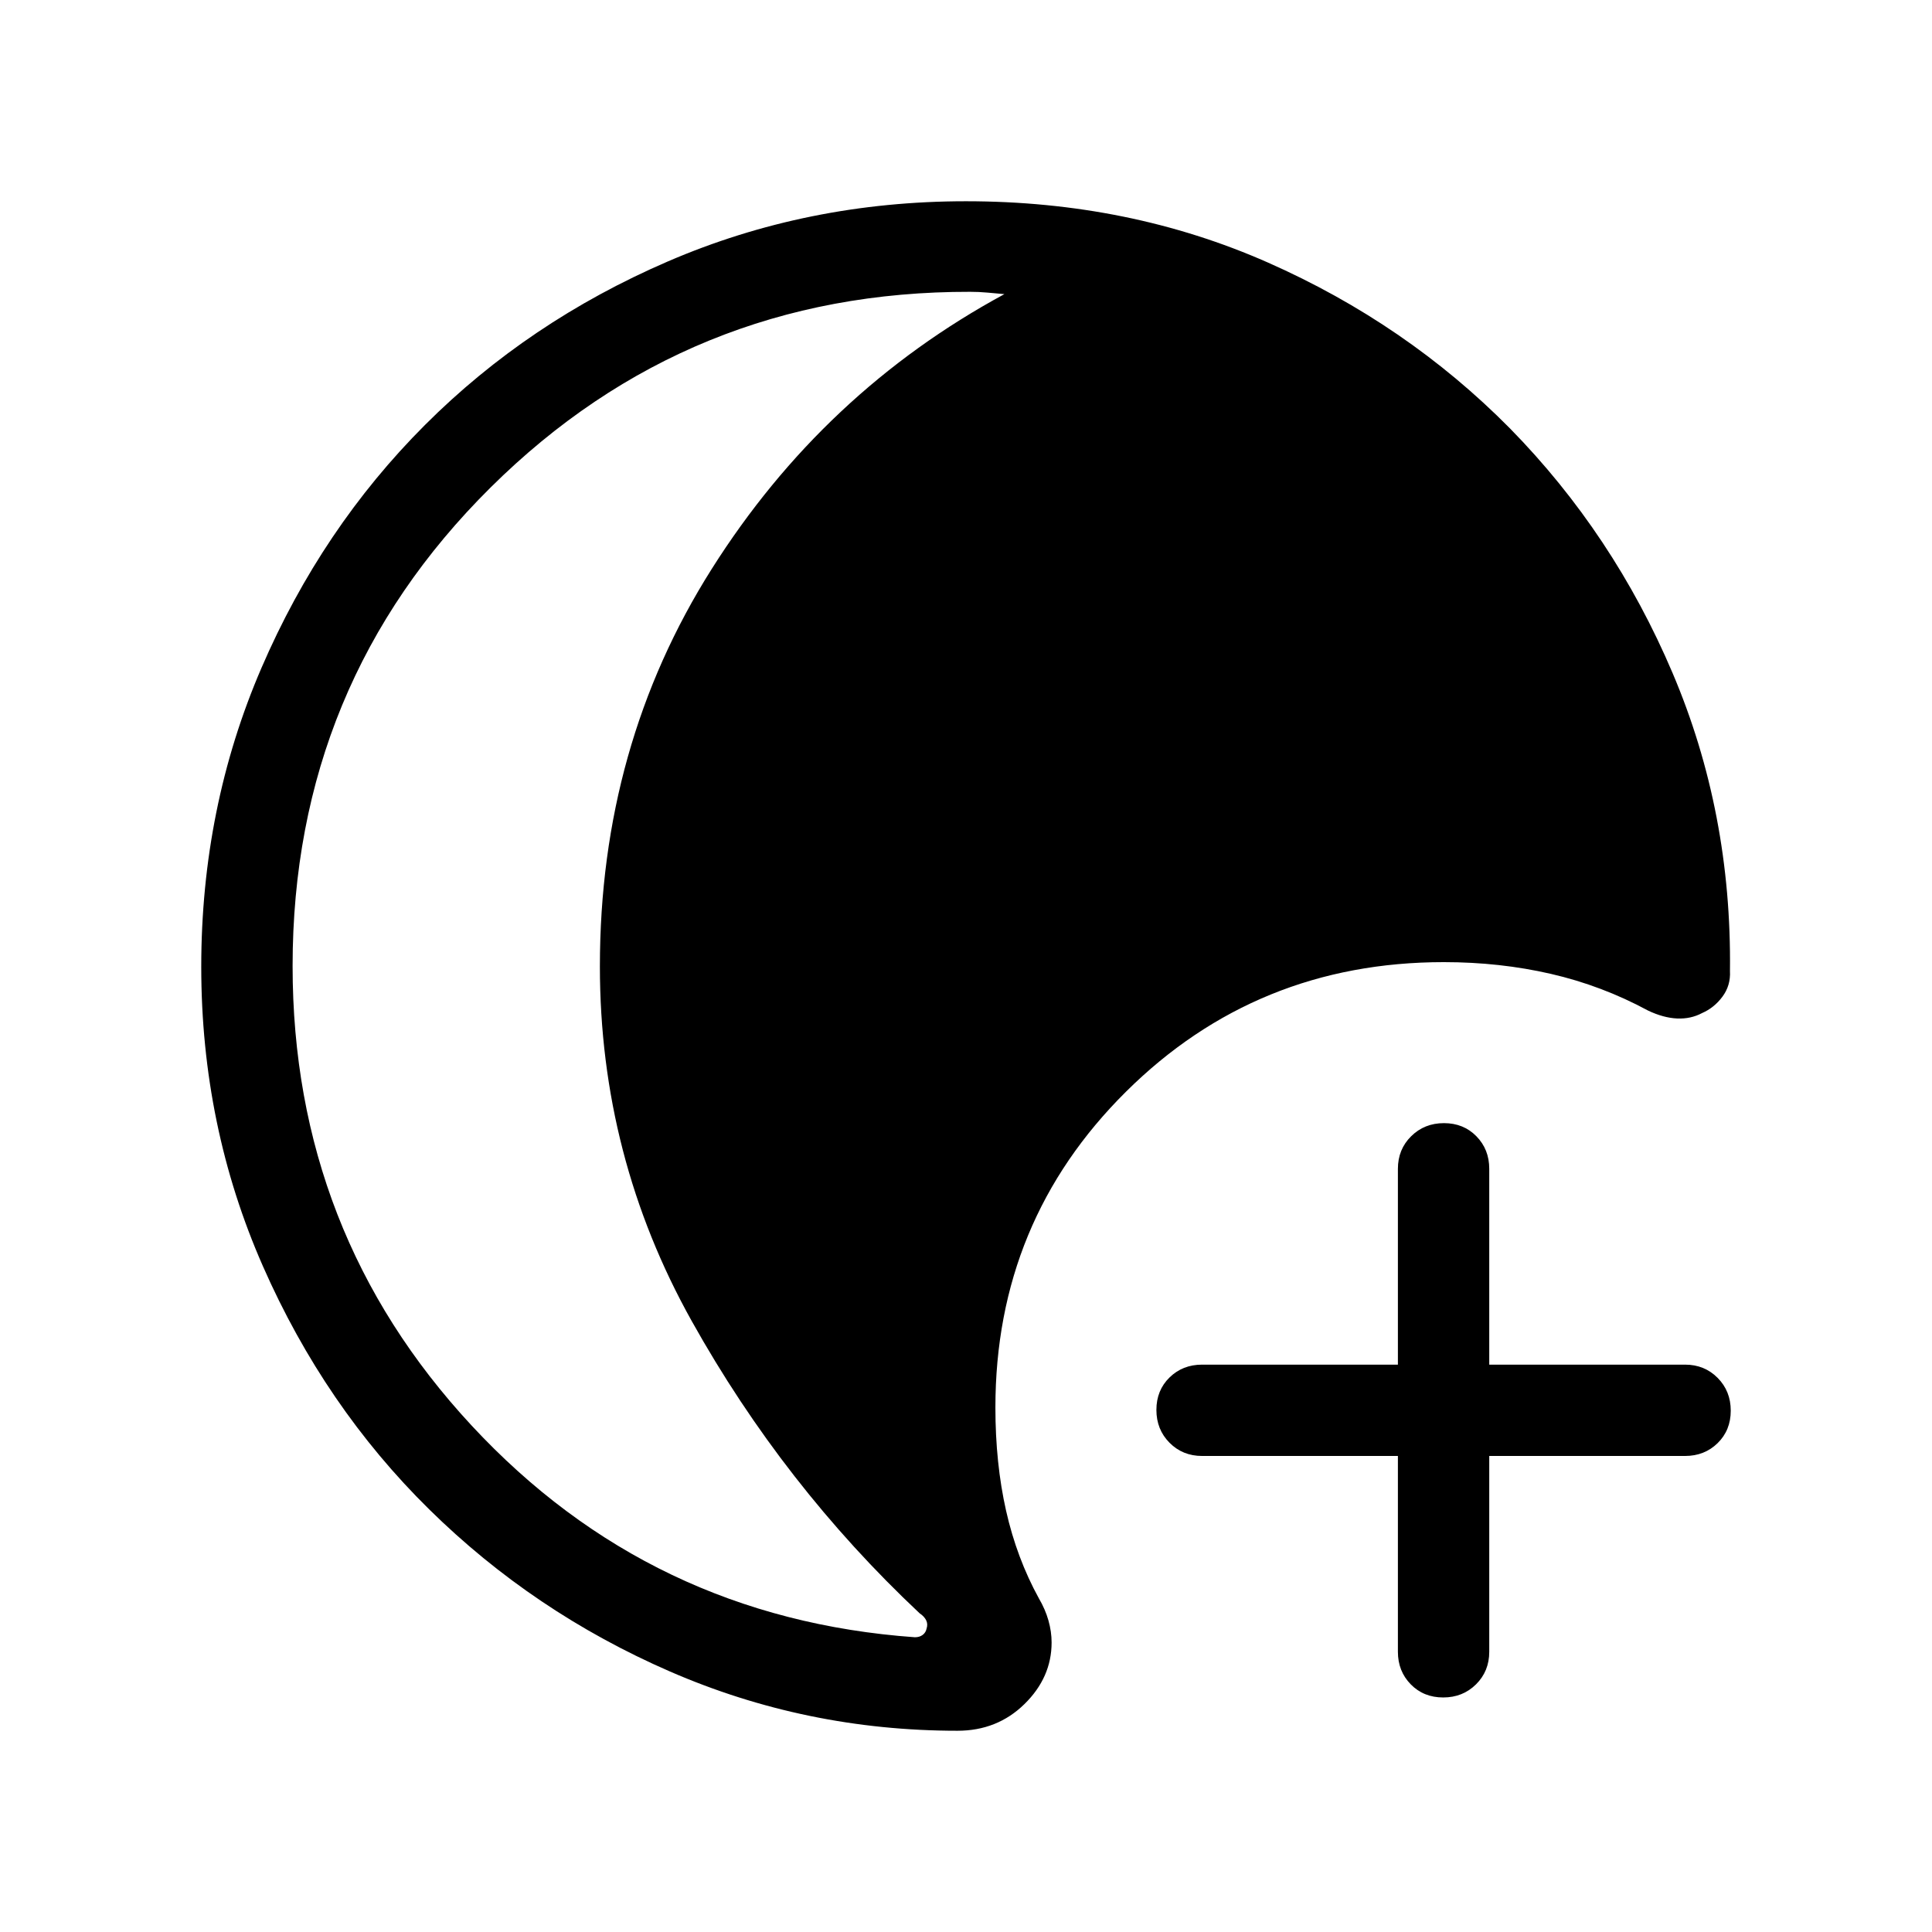 <svg xmlns="http://www.w3.org/2000/svg" height="48" viewBox="0 -960 960 960" width="48"><path d="M717.12-116.54q-9.74 0-16.12-6.52-6.39-6.52-6.39-16.17v-97.31h-97.3q-9.66 0-16.18-6.57-6.52-6.58-6.52-16.31 0-9.74 6.52-16.12 6.52-6.38 16.18-6.38h97.3v-97.31q0-9.66 6.58-16.17 6.57-6.52 16.31-6.52 9.73 0 16.11 6.52 6.39 6.51 6.39 16.17v97.31h97.31q9.65 0 16.17 6.57 6.52 6.57 6.52 16.31 0 9.73-6.52 16.12-6.52 6.38-16.17 6.38H740v97.31q0 9.65-6.57 16.17-6.58 6.52-16.31 6.52ZM475.77-100q-75.21 0-142.91-29.46-67.71-29.46-119.63-80.58-51.92-51.11-82.57-120.75Q100-400.42 100-479.6q0-79.17 29.93-148.54 29.92-69.37 81.22-120.68t120.65-81.25Q401.15-860 480-860q81.03 0 149.94 30.42 68.9 30.43 120.33 82.43 51.42 52.38 80.84 121.61 29.43 69.23 28.5 148.08.39 7.14-3.73 12.69-4.11 5.54-10.11 8.15-5.62 3-12.43 2.7-6.8-.31-14.42-3.93-22.97-12.41-48.3-18.24-25.32-5.83-53.16-5.83-93.08 0-157.96 64.38-64.89 64.38-64.89 156.92 0 27.77 5.31 51.31 5.31 23.54 16.31 43.56 3.15 5.36 4.73 10.92 1.58 5.56 1.58 10.98 0 17.39-13.52 30.62Q495.51-100 475.77-100ZM145.39-480q0 132.54 88.96 228.35 88.96 95.8 220.27 105.19 2.3 0 3.84-1.16 1.54-1.15 1.93-3.07.77-2.31-.2-4.23-.96-1.93-3.27-3.47-67.61-63.53-113.23-145.23-45.61-81.69-45.61-176.19 0-109.57 55.58-197.5 55.57-87.92 145.42-136.54l-8.46-.76q-4.23-.39-8.47-.39-140-.31-238.38 97.23T145.39-480Z"/></svg>